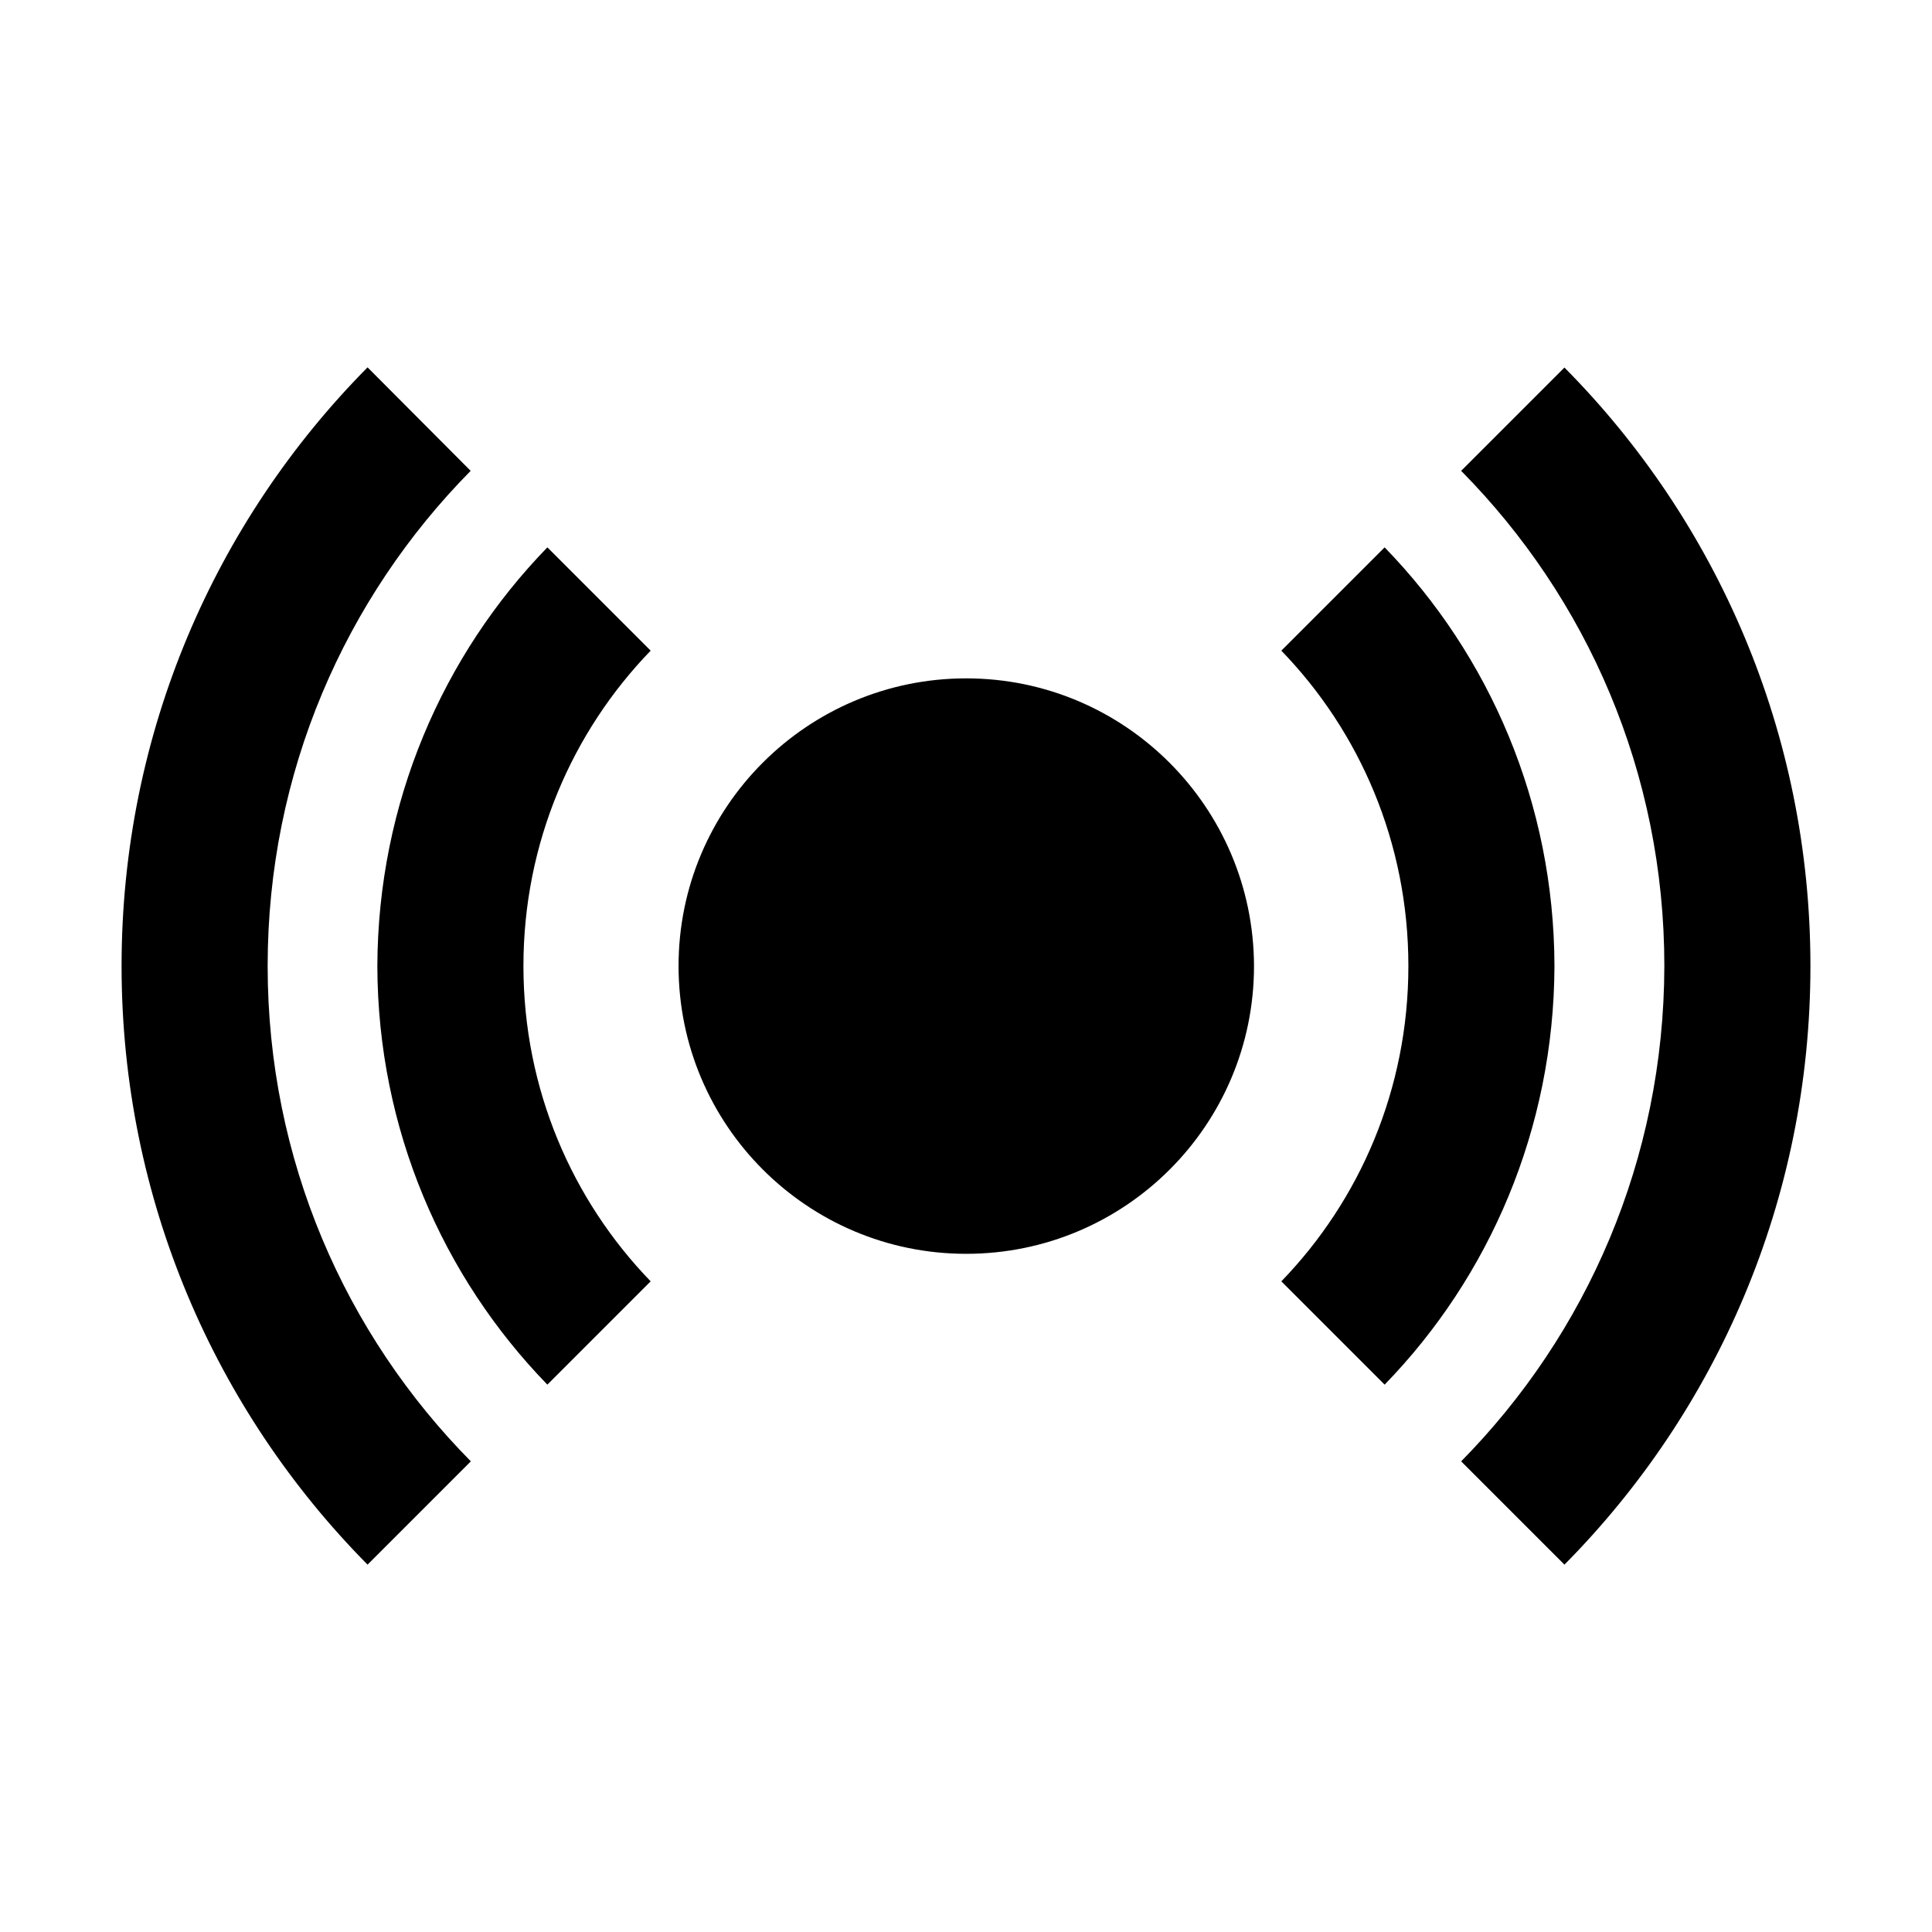 <svg t="1640590139334" class="icon" viewBox="0 0 1024 1024" version="1.1" xmlns="http://www.w3.org/2000/svg" p-id="64134" width="200" height="200"><path d="M290.117 290.117c-55.546 57.144-89.812 135.568-90.112 221.883 0.2 86.416 34.566 164.739 90.112 221.883l54.747-54.747c-41.559-42.958-67.434-101.801-67.434-167.137s25.875-124.179 67.434-167.137l-54.747-54.747z" p-id="64135"></path><path d="M249.456 249.556L194.81 194.71C114.188 276.13 64.437 388.221 64.437 512S114.288 747.87 194.81 829.29l54.747-54.747C182.921 707.109 141.861 614.6 141.861 512s41.06-195.01 107.595-262.444zM733.883 290.117l-54.747 54.747c41.559 42.958 67.334 101.801 67.334 167.137s-25.775 124.179-67.334 167.137l54.747 54.747c55.546-57.144 89.712-135.568 90.012-221.883-0.2-86.316-34.466-164.739-90.012-221.883z" p-id="64136"></path><path d="M829.19 194.81l-54.747 54.747c66.635 67.434 107.695 159.844 107.695 262.444-0.2 102.7-41.26 195.109-107.695 262.544l54.747 54.747c80.621-81.42 130.373-193.511 130.373-317.29 0-123.679-49.751-235.87-130.373-317.19zM512.1 359.549c-84.118 0-152.451 68.233-152.451 152.451s68.233 152.551 152.451 152.551 152.551-68.233 152.551-152.551c-0.2-84.118-68.433-152.451-152.551-152.451z" p-id="64137"></path></svg>